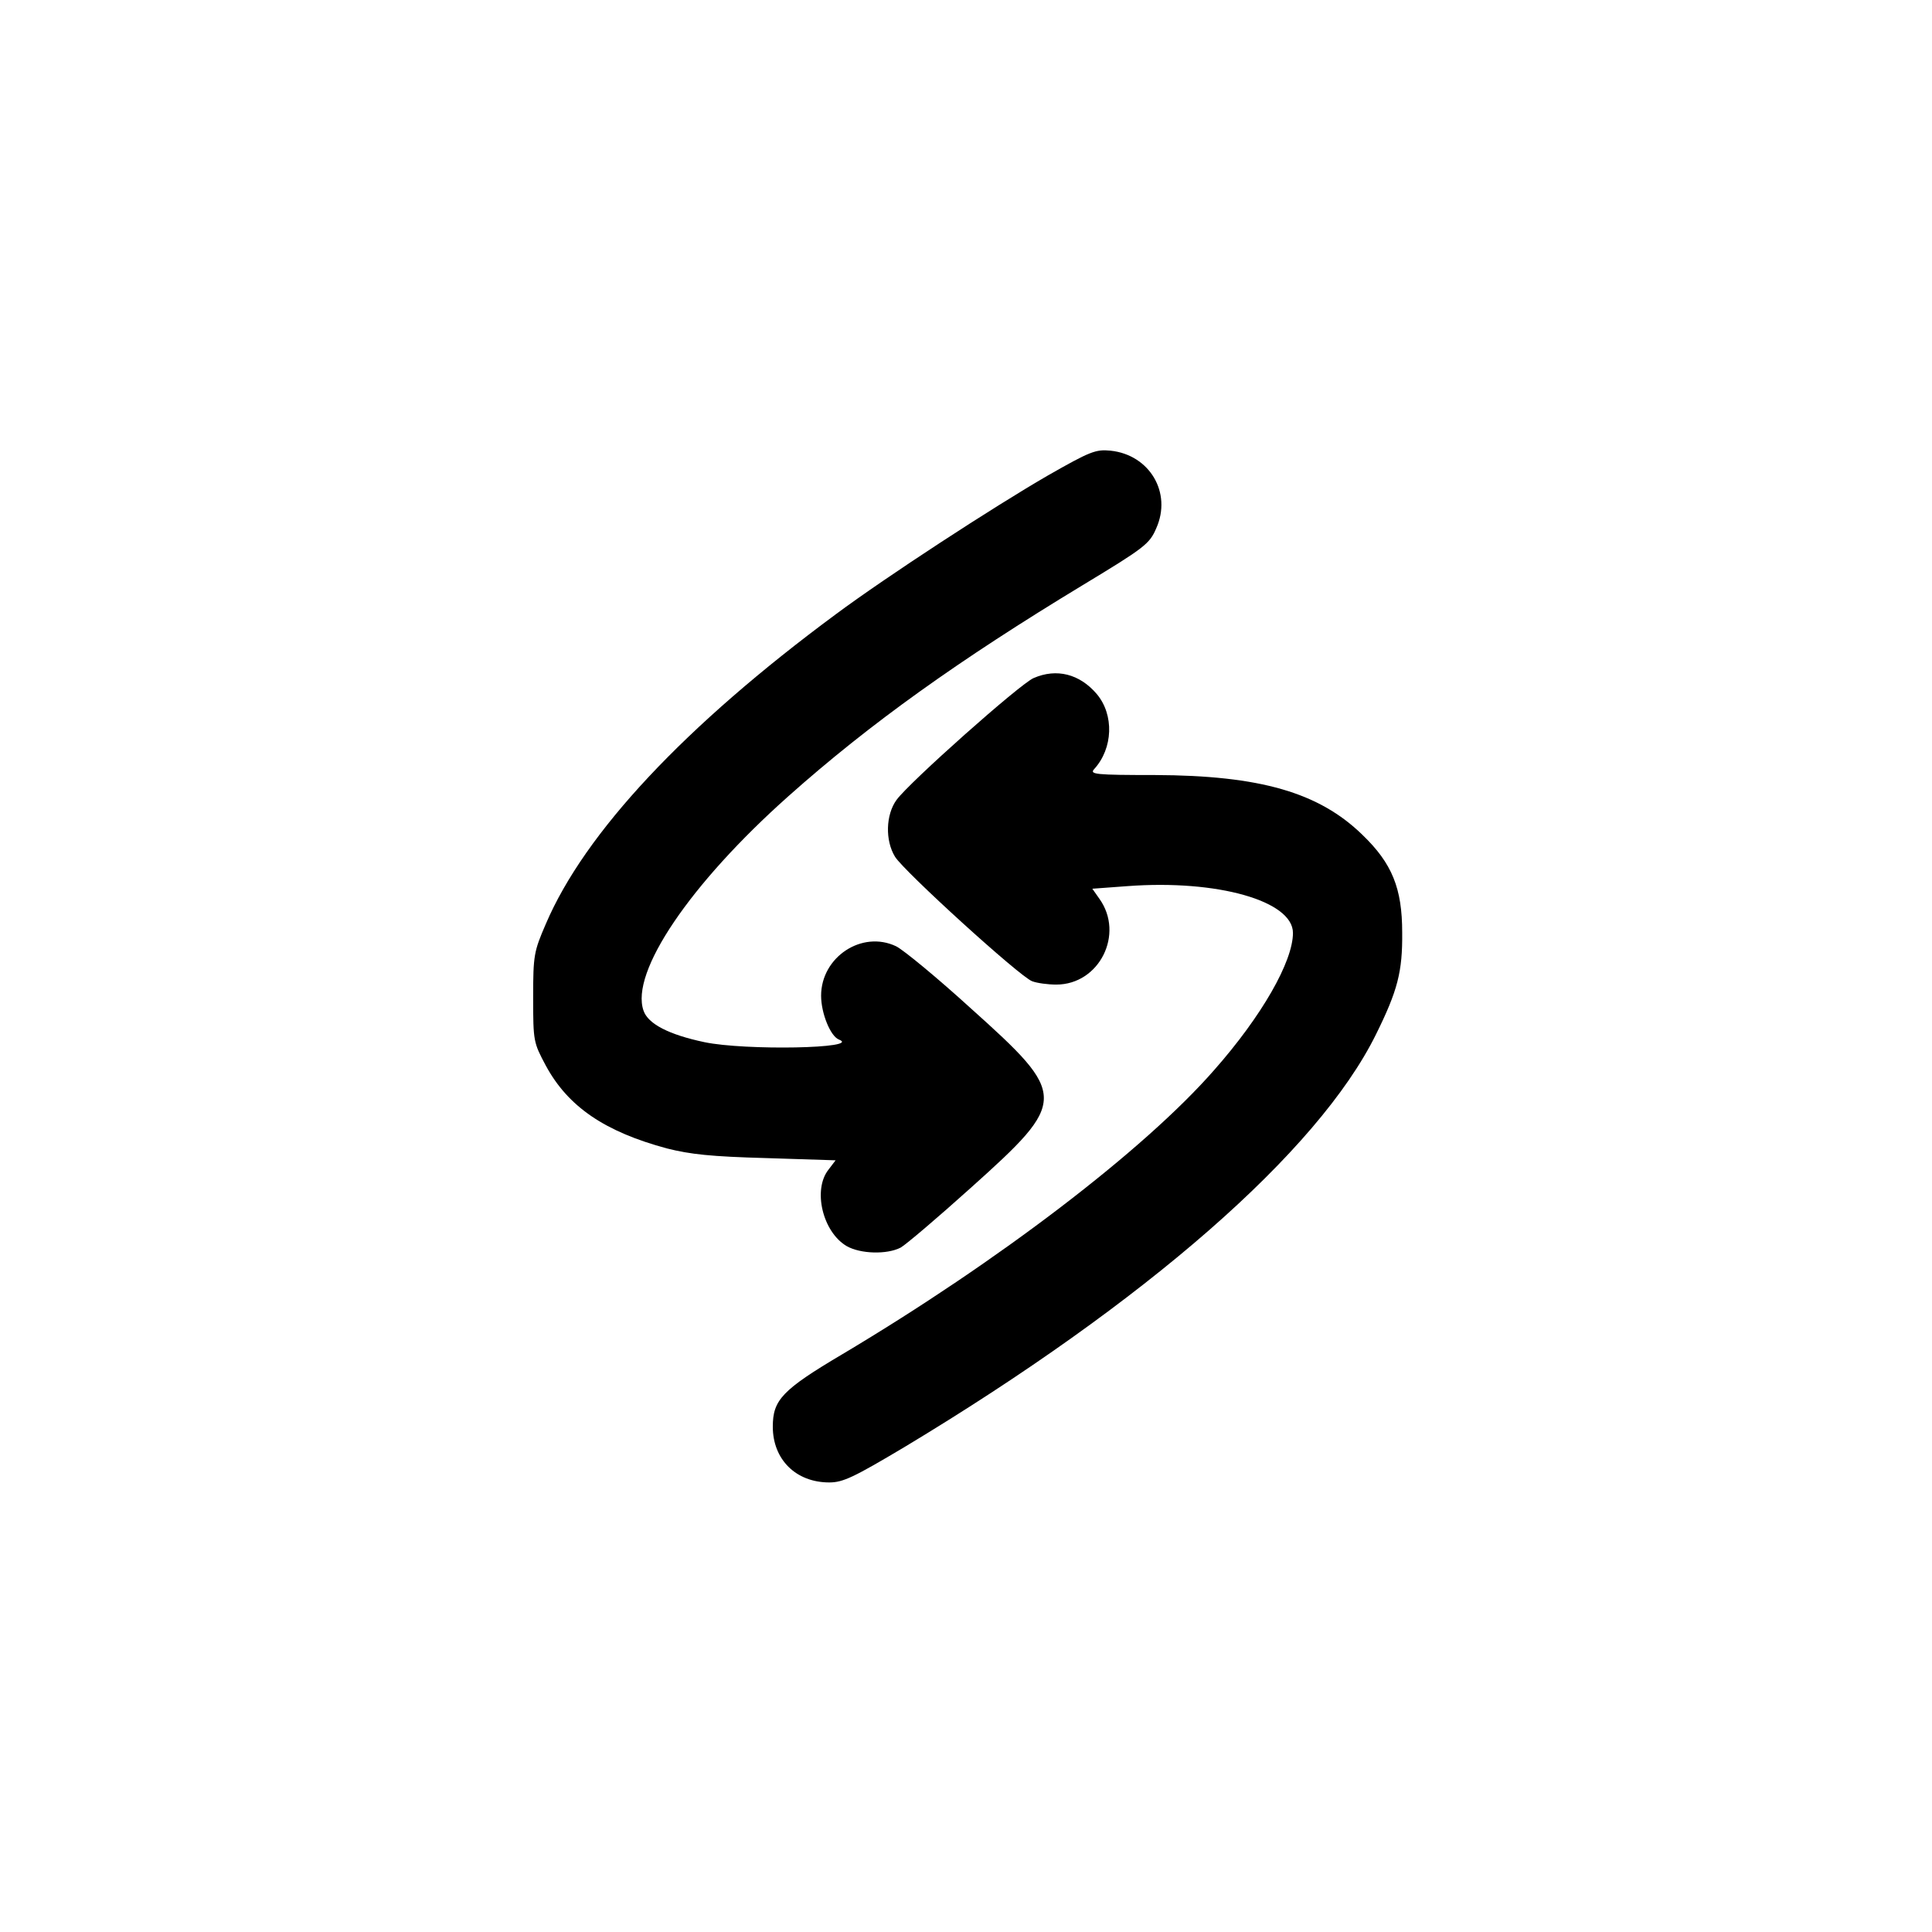 <?xml version="1.0" standalone="no"?>
<!DOCTYPE svg PUBLIC "-//W3C//DTD SVG 20010904//EN"
 "http://www.w3.org/TR/2001/REC-SVG-20010904/DTD/svg10.dtd">
<svg version="1.0" xmlns="http://www.w3.org/2000/svg"
 width="520pt" height="520pt" viewBox="0 0 520 520"
 preserveAspectRatio="xMidYMid meet">
<g transform="translate(0,520) scale(0.1,-0.1)"
fill="#000000" stroke="none">
<path d="M2820 3920 c-147 -85 -434 -272 -570 -373 -406 -300 -676 -588 -781
-834 -32 -74 -34 -84 -34 -198 0 -118 1 -121 34 -183 60 -111 159 -178 326
-223 63 -16 120 -22 267 -26 l187 -6 -19 -25 c-43 -54 -16 -168 49 -206 37
-21 108 -23 145 -4 13 7 99 80 189 161 262 235 262 248 0 483 -90 82 -181 157
-201 167 -92 44 -202 -29 -202 -133 0 -47 25 -109 48 -118 63 -24 -253 -30
-362 -7 -95 20 -152 49 -164 85 -36 103 125 341 390 577 220 196 460 367 792
568 167 101 180 111 198 153 43 96 -18 198 -123 209 -40 4 -55 -2 -169 -67z"/>
<path d="M2782 3375 c-37 -16 -335 -281 -369 -328 -29 -40 -31 -109 -4 -153
24 -39 336 -323 369 -335 13 -5 42 -9 65 -9 116 0 184 136 116 231 l-19 27 95
7 c242 18 445 -40 445 -126 0 -77 -84 -224 -212 -369 -188 -215 -581 -515
-1001 -765 -162 -96 -187 -123 -187 -195 0 -88 62 -150 152 -150 37 0 66 14
202 95 650 391 1113 795 1269 1110 59 119 72 170 71 275 0 119 -27 186 -107
263 -117 114 -275 160 -559 161 -161 0 -176 2 -163 16 51 56 54 146 7 202 -46
54 -108 70 -170 43z"/>
</g>
</svg>
